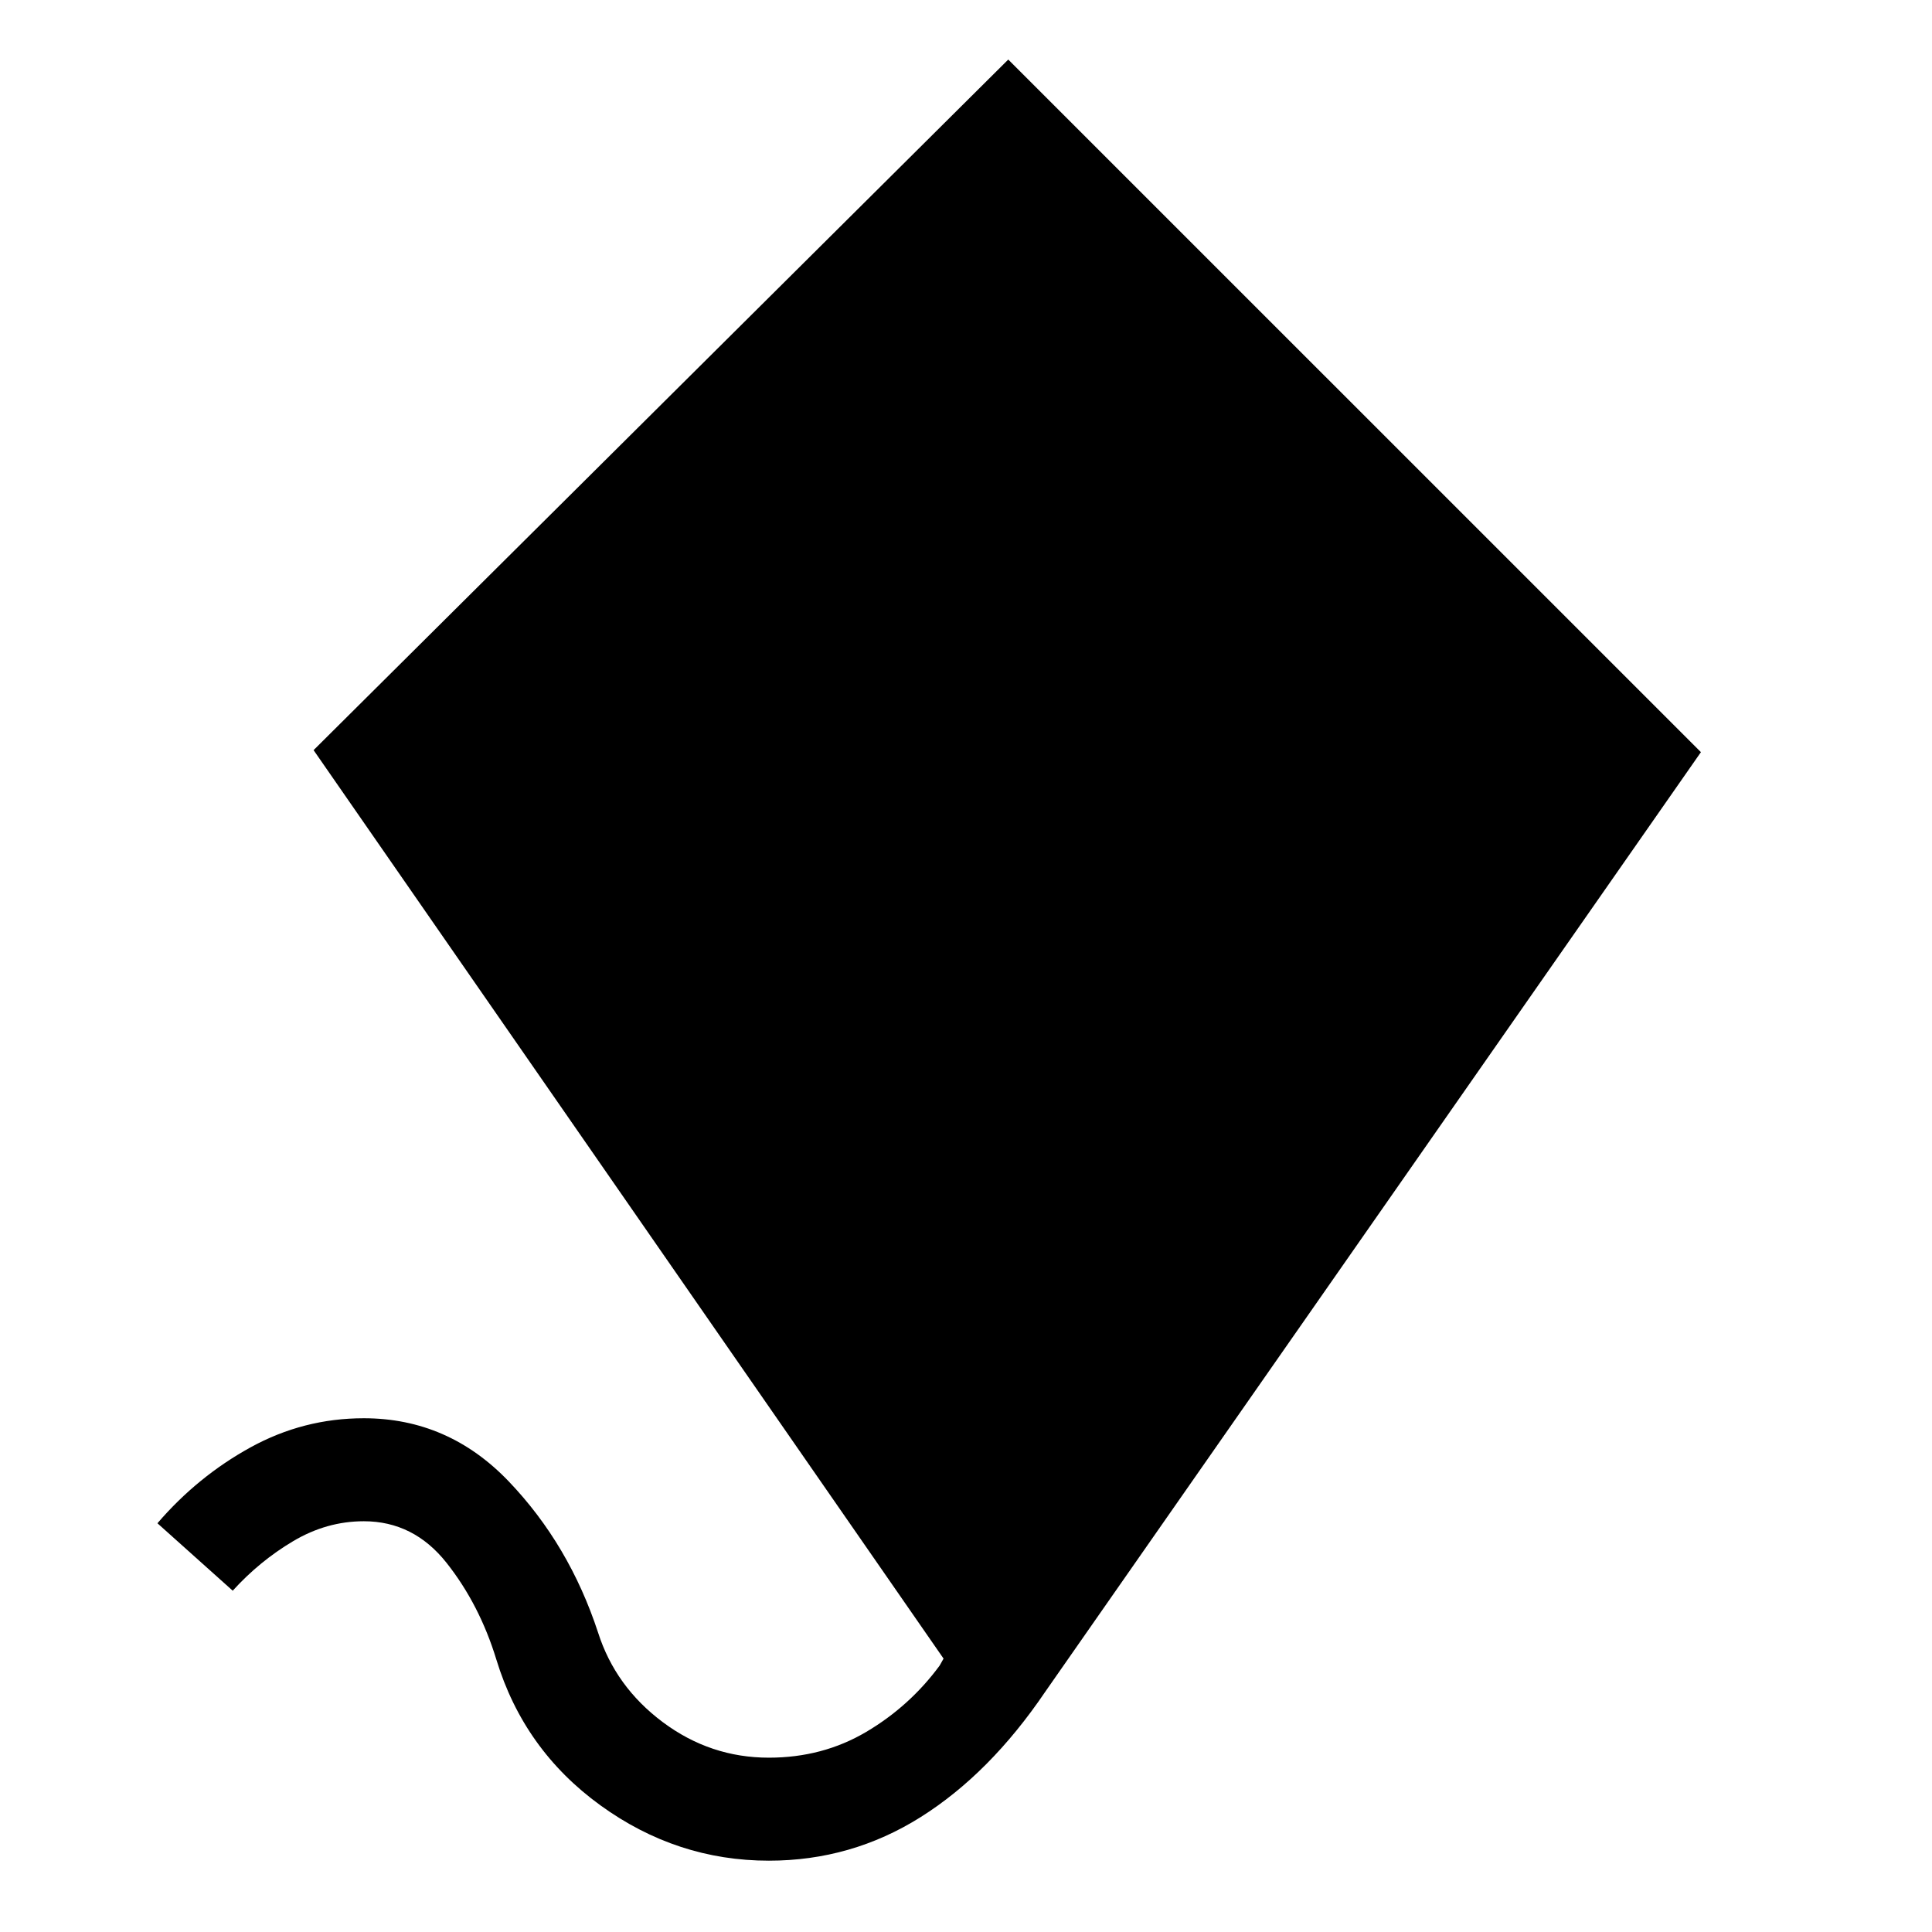 <svg xmlns="http://www.w3.org/2000/svg" height="40" viewBox="0 -960 960 960" width="40"><path d="M382.05-35.44q-45.77 0-83.75-27.53-37.99-27.54-51.66-72.39-8.33-27.28-24.7-48.01-16.38-20.73-41.17-20.73-18.46 0-35.13 9.91t-30 24.6L78.23-203.1q19.98-23.26 46.27-37.72 26.3-14.46 56.27-14.46 42.02 0 72.05 31.41 30.03 31.41 44.36 75.07 8.59 26.93 32.2 44.56Q353-86.62 382.05-86.62q26.69 0 48.35-12.79 21.65-12.8 36.5-32.97l1.95-3.47-313.03-451.41L501-930.41l344.18 344.15-325.8 466.88q-27.53 40.66-61.93 62.3t-75.4 21.64Z"/></svg>